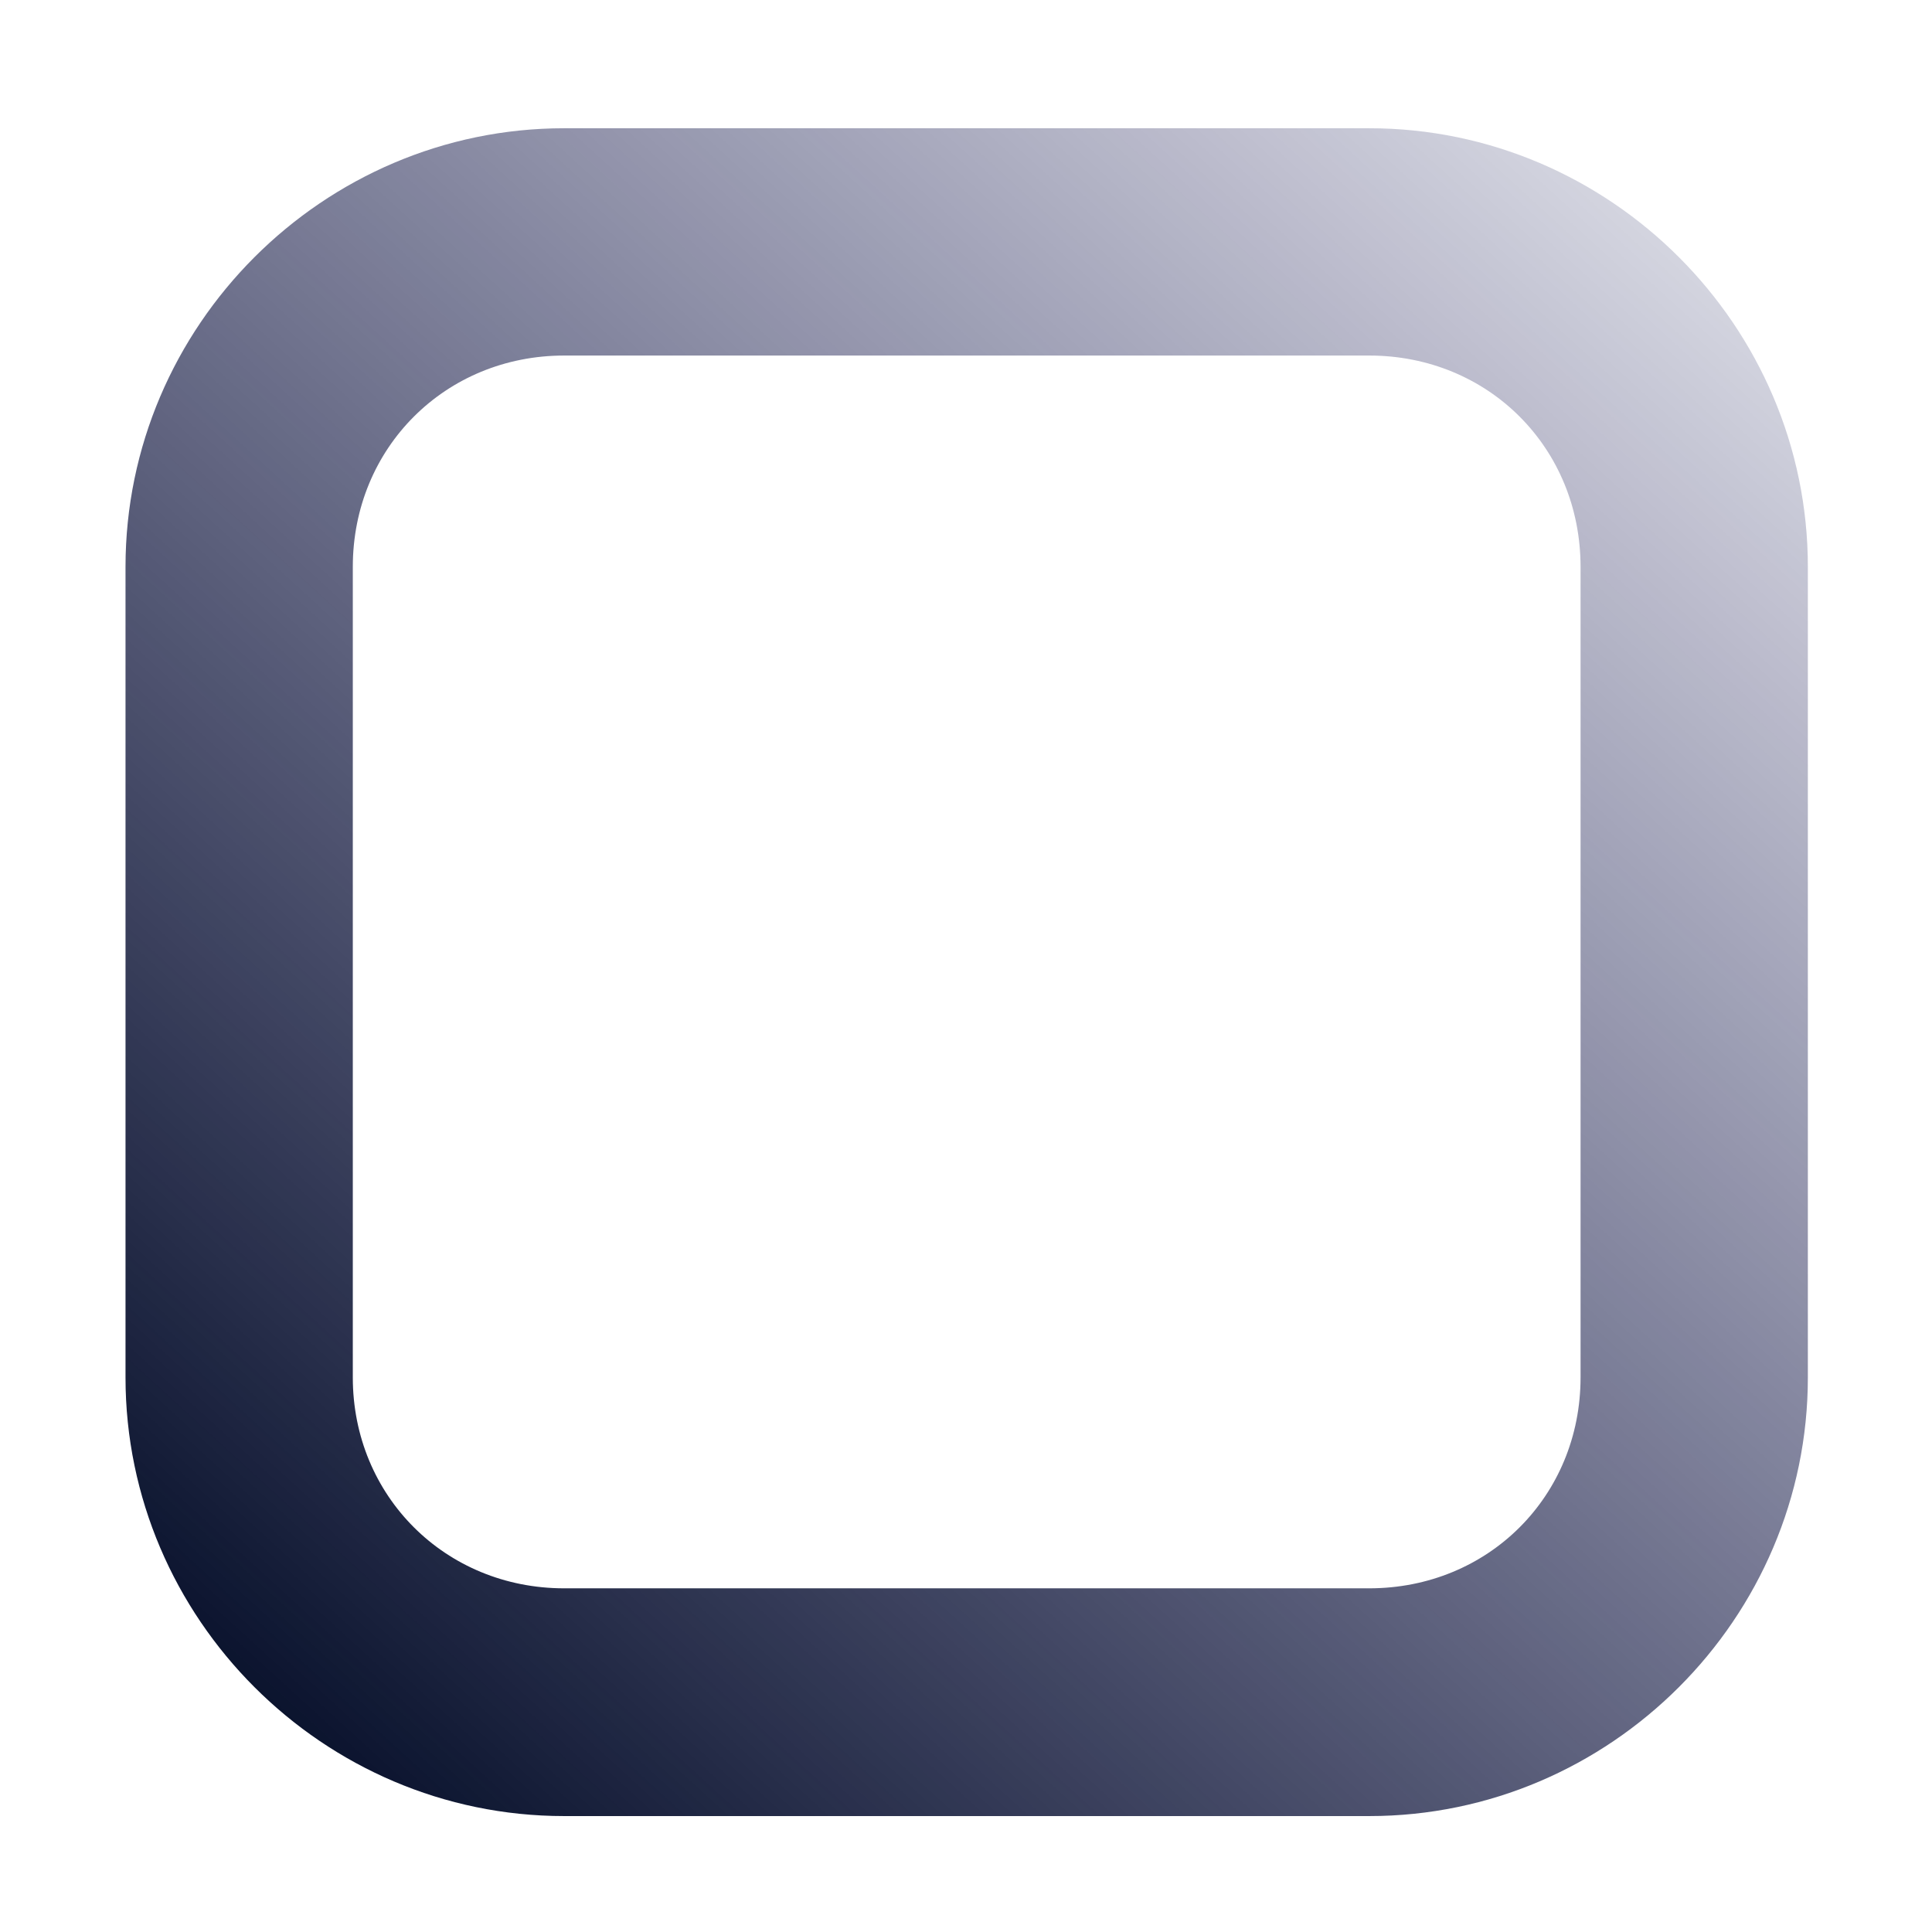 <?xml version="1.0" encoding="UTF-8" standalone="no"?>
<svg
   xmlns:dc="http://purl.org/dc/elements/1.1/"
   xmlns:cc="http://creativecommons.org/ns#"
   xmlns:rdf="http://www.w3.org/1999/02/22-rdf-syntax-ns#"
   xmlns:svg="http://www.w3.org/2000/svg"
   xmlns="http://www.w3.org/2000/svg"
   xmlns:xlink="http://www.w3.org/1999/xlink"
   xmlns:sodipodi="http://sodipodi.sourceforge.net/DTD/sodipodi-0.dtd"
   xmlns:inkscape="http://www.inkscape.org/namespaces/inkscape"
   width="16"
   height="16"
   viewBox="0 0 4.233 4.233"
   version="1.1"
   id="svg8"
   inkscape:version="1.0.1 (3bc2e813f5, 2020-09-07)"
   sodipodi:docname="uncheckmark.svg">
  <defs
     id="defs2">
    <linearGradient
       inkscape:collect="always"
       id="linearGradient852">
      <stop
         style="stop-color:#09122c;stop-opacity:1"
         offset="0"
         id="stop848" />
      <stop
         style="stop-color:#00004b;stop-opacity:0"
         offset="1"
         id="stop850" />
    </linearGradient>
    <linearGradient
       inkscape:collect="always"
       xlink:href="#linearGradient852"
       id="linearGradient856"
       gradientUnits="userSpaceOnUse"
       x1="0.525"
       y1="3.73"
       x2="4.158"
       y2="-0.247" />
  </defs>
  <sodipodi:namedview
     id="base"
     pagecolor="#ffffff"
     bordercolor="#666666"
     borderopacity="1.0"
     inkscape:pageopacity="0.0"
     inkscape:pageshadow="2"
     inkscape:zoom="16"
     inkscape:cx="13.014912"
     inkscape:cy="2.8108117"
     inkscape:document-units="mm"
     inkscape:current-layer="layer1"
     inkscape:document-rotation="0"
     showgrid="false"
     units="px"
     inkscape:window-width="1920"
     inkscape:window-height="1017"
     inkscape:window-x="-8"
     inkscape:window-y="-8"
     inkscape:window-maximized="1" />
  <g
     inkscape:label="Calque 1"
     inkscape:groupmode="layer"
     id="layer1">
    <path
       style="color:#000000;font-style:normal;font-variant:normal;font-weight:normal;font-stretch:normal;font-size:medium;line-height:normal;font-family:sans-serif;font-variant-ligatures:normal;font-variant-position:normal;font-variant-caps:normal;font-variant-numeric:normal;font-variant-alternates:normal;font-variant-east-asian:normal;font-feature-settings:normal;font-variation-settings:normal;text-indent:0;text-align:start;text-decoration:none;text-decoration-line:none;text-decoration-style:solid;text-decoration-color:#000000;letter-spacing:normal;word-spacing:normal;text-transform:none;writing-mode:lr-tb;direction:ltr;text-orientation:mixed;dominant-baseline:auto;baseline-shift:baseline;text-anchor:start;white-space:normal;shape-padding:0;shape-margin:0;inline-size:0;clip-rule:nonzero;display:inline;overflow:visible;visibility:visible;isolation:auto;mix-blend-mode:normal;color-interpolation:sRGB;color-interpolation-filters:linearRGB;solid-color:#000000;solid-opacity:1;vector-effect:none;fill:url(#linearGradient856);fill-opacity:1;fill-rule:nonzero;stroke:none;stroke-width:0.498;stroke-linecap:round;stroke-linejoin:miter;stroke-miterlimit:4;stroke-dasharray:none;stroke-dashoffset:0.705;stroke-opacity:1;paint-order:stroke fill markers;color-rendering:auto;image-rendering:auto;shape-rendering:auto;text-rendering:auto;enable-background:accumulate;stop-color:#000000;stop-opacity:1;opacity:1"
       d="M 1.236 0.281 C 0.708 0.281 0.275 0.714 0.275 1.242 L 0.275 3.018 C 0.275 3.546 0.708 3.979 1.236 3.979 L 3 3.979 C 3.528 3.979 3.961 3.546 3.961 3.018 L 3.961 1.242 C 3.961 0.714 3.528 0.281 3 0.281 L 1.236 0.281 z M 1.236 0.779 L 3 0.779 C 3.261 0.779 3.463 0.981 3.463 1.242 L 3.463 3.018 C 3.463 3.278 3.261 3.48 3 3.48 L 1.236 3.48 C 0.976 3.48 0.773 3.278 0.773 3.018 L 0.773 1.242 C 0.773 0.981 0.976 0.779 1.236 0.779 z "
       id="path861" />
  </g>
</svg>
